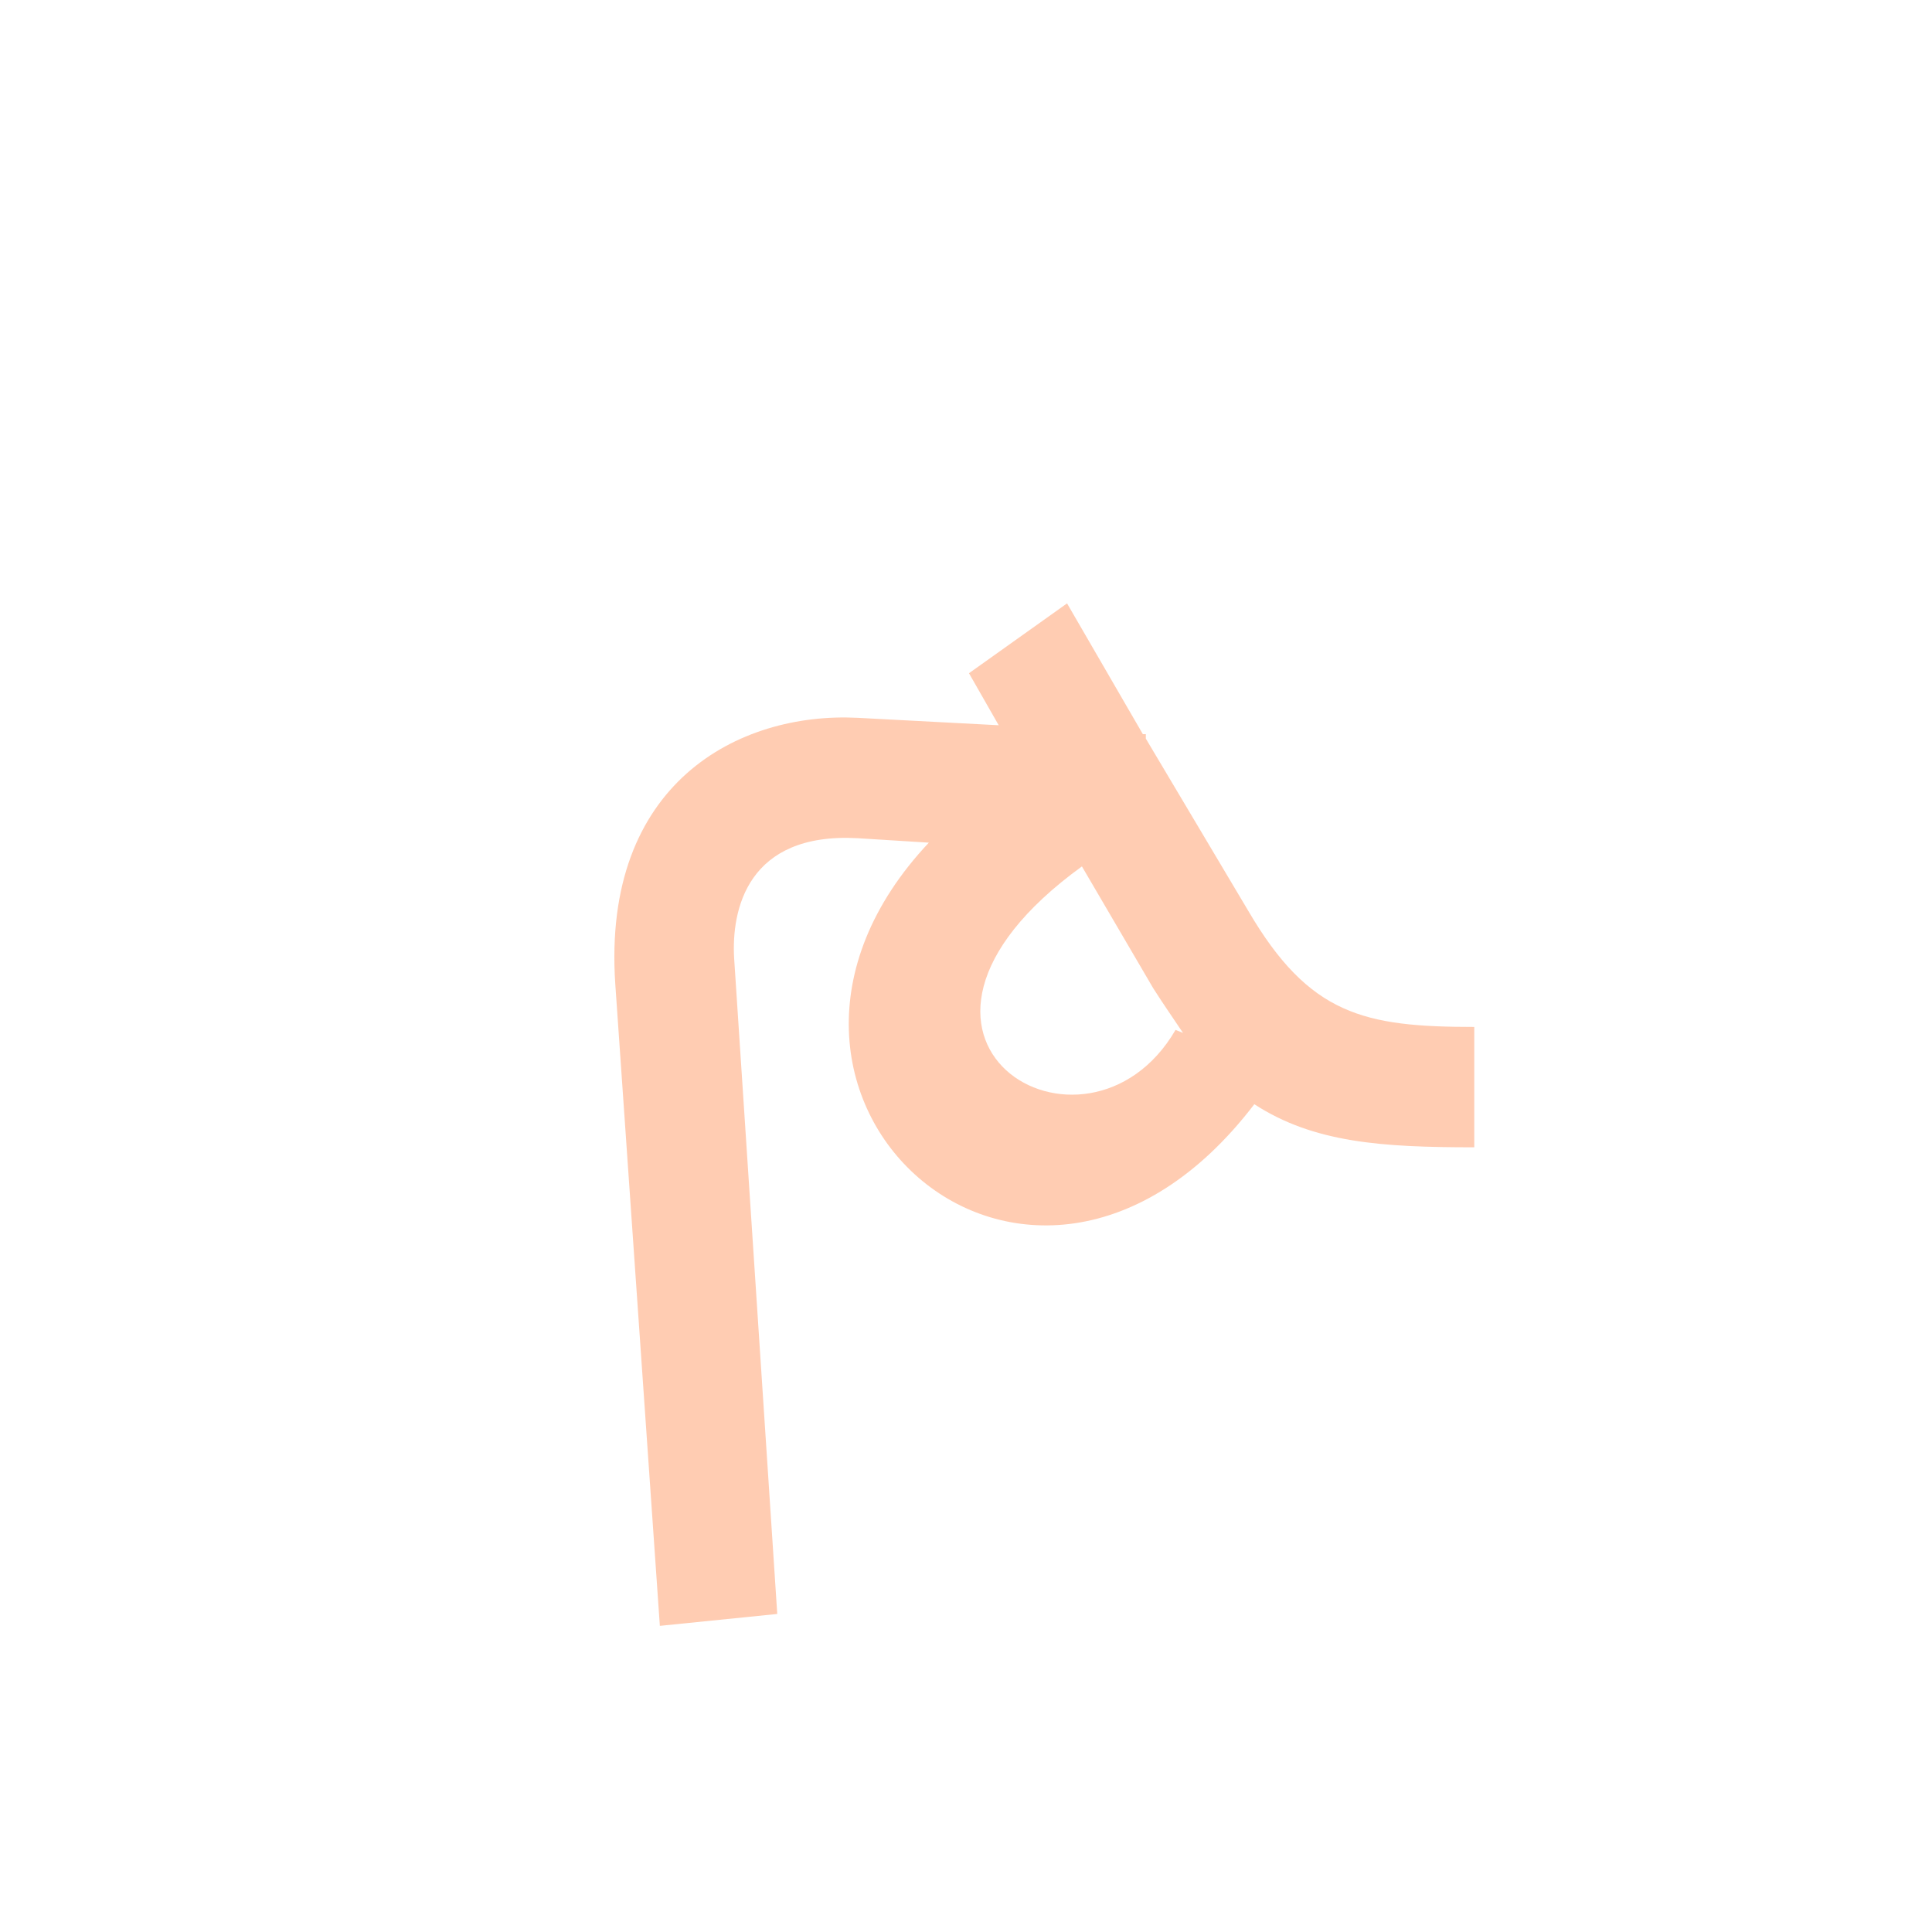 <?xml version="1.0" encoding="UTF-8"?>
<!DOCTYPE svg PUBLIC "-//W3C//DTD SVG 1.0//EN" "http://www.w3.org/TR/2001/REC-SVG-20010904/DTD/svg10.dtd">
<!-- Creator: CorelDRAW -->
<svg xmlns="http://www.w3.org/2000/svg" xml:space="preserve" width="1300px" height="1300px" version="1.0" style="shape-rendering:geometricPrecision; text-rendering:geometricPrecision; image-rendering:optimizeQuality; fill-rule:evenodd; clip-rule:evenodd"
viewBox="0 0 1300 1056"
 xmlns:xlink="http://www.w3.org/1999/xlink">
 <defs>
  <style type="text/css">
   <![CDATA[
    .fil3 {fill:black;fill-opacity:0.502}
    .fil4 {fill:#990000;fill-opacity:0.502}
    .fil0 {fill:#996633;fill-opacity:0.502}
    .fil1 {fill:#FF9933;fill-opacity:0.502}
    .fil2 {fill:#FF9966;fill-opacity:0.502}
   ]]>
  </style>
 </defs>
 <g id="_100:master" visibility="hidden">
  <path class="fil0" d="M830 586l56 42c-64,162 -393,93 -208,-183 -52,-5 -103,-6 -141,17 -21,13 -32,42 -32,86 0,88 12,211 36,369l-73 12c-26,-152 -39,-278 -39,-378 0,-63 15,-109 44,-140 33,-33 66,-50 146,-50 30,0 51,1 63,2l-20 -37 56 -42 122 207c30,52 62,78 120,78l32 0 0 81 -41 0c-114,0 -155,-98 -206,-180 -119,153 22,212 85,116z"/>
 </g>
 <g id="Layer_x0020_1" visibility="hidden">
  <path class="fil0" d="M838 525l62 52c-98,166 -261,154 -276,16 -4,-39 14,-90 45,-150 -90,-8 -164,-3 -164,105 0,88 12,211 36,369l-73 12c-26,-152 -39,-278 -39,-378 0,-63 15,-109 44,-140 55,-54 136,-55 209,-48l-20 -37 56 -42 122 207c30,52 62,78 120,78l32 0 0 81 -41 0c-114,0 -155,-98 -206,-180 -35,57 -57,99 -50,122 16,52 101,15 143,-67z"/>
 </g>
 <g id="Layer_x0020_2" visibility="hidden">
  <path class="fil0" d="M652 331l66 -47 122 207c41,70 78,78 152,78l0 81c-101,0 -158,-8 -216,-107l-124 -212z"/>
  <path class="fil1" d="M682 392l70 26c-27,69 -76,315 63,151l56 59c-46,54 -97,75 -138,78 -83,8 -131,-105 -51,-314z"/>
  <path class="fil2" d="M743 478l13 -82c-56,-18 -117,-30 -159,-28 -187,8 -226,159 -179,286l94 253 69 -42 -91 -237c-31,-80 -3,-177 106,-176 36,0 95,11 147,26z"/>
 </g>
 <g id="Layer_x0020_3" visibility="hidden">
  <path class="fil3" d="M878 561c0,-1 -63,32 -63,31 -2,-5 -11,-7 -14,-12 -46,-69 -98,-142 -129,-114 -17,15 -29,68 -22,111 14,82 58,69 114,30 36,-25 63,-45 90,-57l23 77 -105 72c-89,60 -172,35 -196,-72 -19,-89 7,-209 65,-236 45,-22 89,-14 136,25 35,29 61,81 101,145z"/>
  <path class="fil0" d="M652 331l66 -47 122 207c41,70 78,78 152,78l0 81c-101,0 -158,-8 -216,-107l-104 -178 -20 -34z"/>
  <path class="fil2" d="M727 469l13 -82c-98,-30 -261,-53 -343,25 -60,57 -66,150 -36,233l94 253 69 -42 -91 -237c-20,-52 -15,-110 20,-145 55,-55 209,-23 274,-5z"/>
 </g>
 <g id="Layer_x0020_4" visibility="hidden">
  <path class="fil4" d="M775 392l-23 88c-14,-11 -27,-15 -38,-7 -28,20 -62,124 -9,157 34,22 114,-36 147,-54l52 63c-80,44 -173,123 -259,72 -105,-62 -65,-264 48,-318 28,-13 55,-13 82,-1z"/>
  <path class="fil0" d="M652 331l66 -47 122 207c41,70 78,78 152,78l0 81c-101,0 -158,-8 -216,-107l-104 -178 -20 -34z"/>
  <path class="fil2" d="M727 469l13 -82c-98,-30 -261,-52 -343,25 -60,57 -66,150 -36,233l123 330 69 -42 -120 -314c-20,-52 -15,-110 20,-145 55,-55 209,-23 274,-5z"/>
 </g>
 <g id="Layer_x0020_5" visibility="hidden">
  <path class="fil2" d="M544 442l196 11 -1 -81 -195 -11c-80,-4 -171,44 -162,179l29 432 80 -8 -29 -441c-2,-33 8,-85 82,-81z"/>
  <path class="fil4" d="M775 392l-23 88c-14,-11 -27,-15 -38,-7 -28,20 -62,124 -9,157 34,22 114,-36 147,-54l52 63c-80,44 -173,123 -259,72 -105,-62 -65,-264 48,-318 28,-13 55,-13 82,-1z"/>
  <path class="fil0" d="M652 331l66 -47 122 207c41,70 78,78 152,78l0 81c-101,0 -158,-8 -216,-107l-104 -178 -20 -34z"/>
  <path class="fil3" d="M790 395c-1,-1 -30,75 -31,75 -70,-10 -208,-41 -193,25 7,31 72,121 115,113 15,-3 26,-26 35,-54 37,-116 44,-197 185,-225l20 -4 16 80 -15 3c-104,20 -118,95 -134,162 -55,229 -266,96 -296,-59 -38,-188 184,-132 298,-116z"/>
 </g>
 <g id="Layer_x0020_6" visibility="hidden">
  <path class="fil0" d="M745 470l-67 -25c-52,-5 -103,-6 -141,17 -21,13 -32,42 -32,86 0,88 12,211 36,369l-73 12c-26,-152 -39,-278 -39,-378 0,-63 15,-109 44,-140 33,-33 66,-50 146,-50 30,0 51,1 63,2l-20 -37 56 -42 122 207c30,52 62,78 120,78l32 0 0 81 -41 0c-114,0 -155,-98 -206,-180z"/>
  <path class="fil0" d="M678 445l67 25c-119,153 22,212 85,116l56 42c-64,162 -393,93 -208,-183z"/>
 </g>
 <g id="Layer_x0020_7">
  <path class="fil2" d="M796 573l-5 -2c-60,103 -223,6 -63,-110l48 82c7,11 14,21 20,30zm-219 -131c-74,-4 -85,48 -83,81l29 441 -79 8 -30 -432c-9,-135 83,-183 163,-179l95 5 -20 -35 66 -47 51 88 2 0 0 3 69 116c41,70 78,78 152,78l0 81c-62,0 -108,-3 -148,-29 -152,199 -377,-8 -219,-176l-48 -3z"/>
 </g>
</svg>
